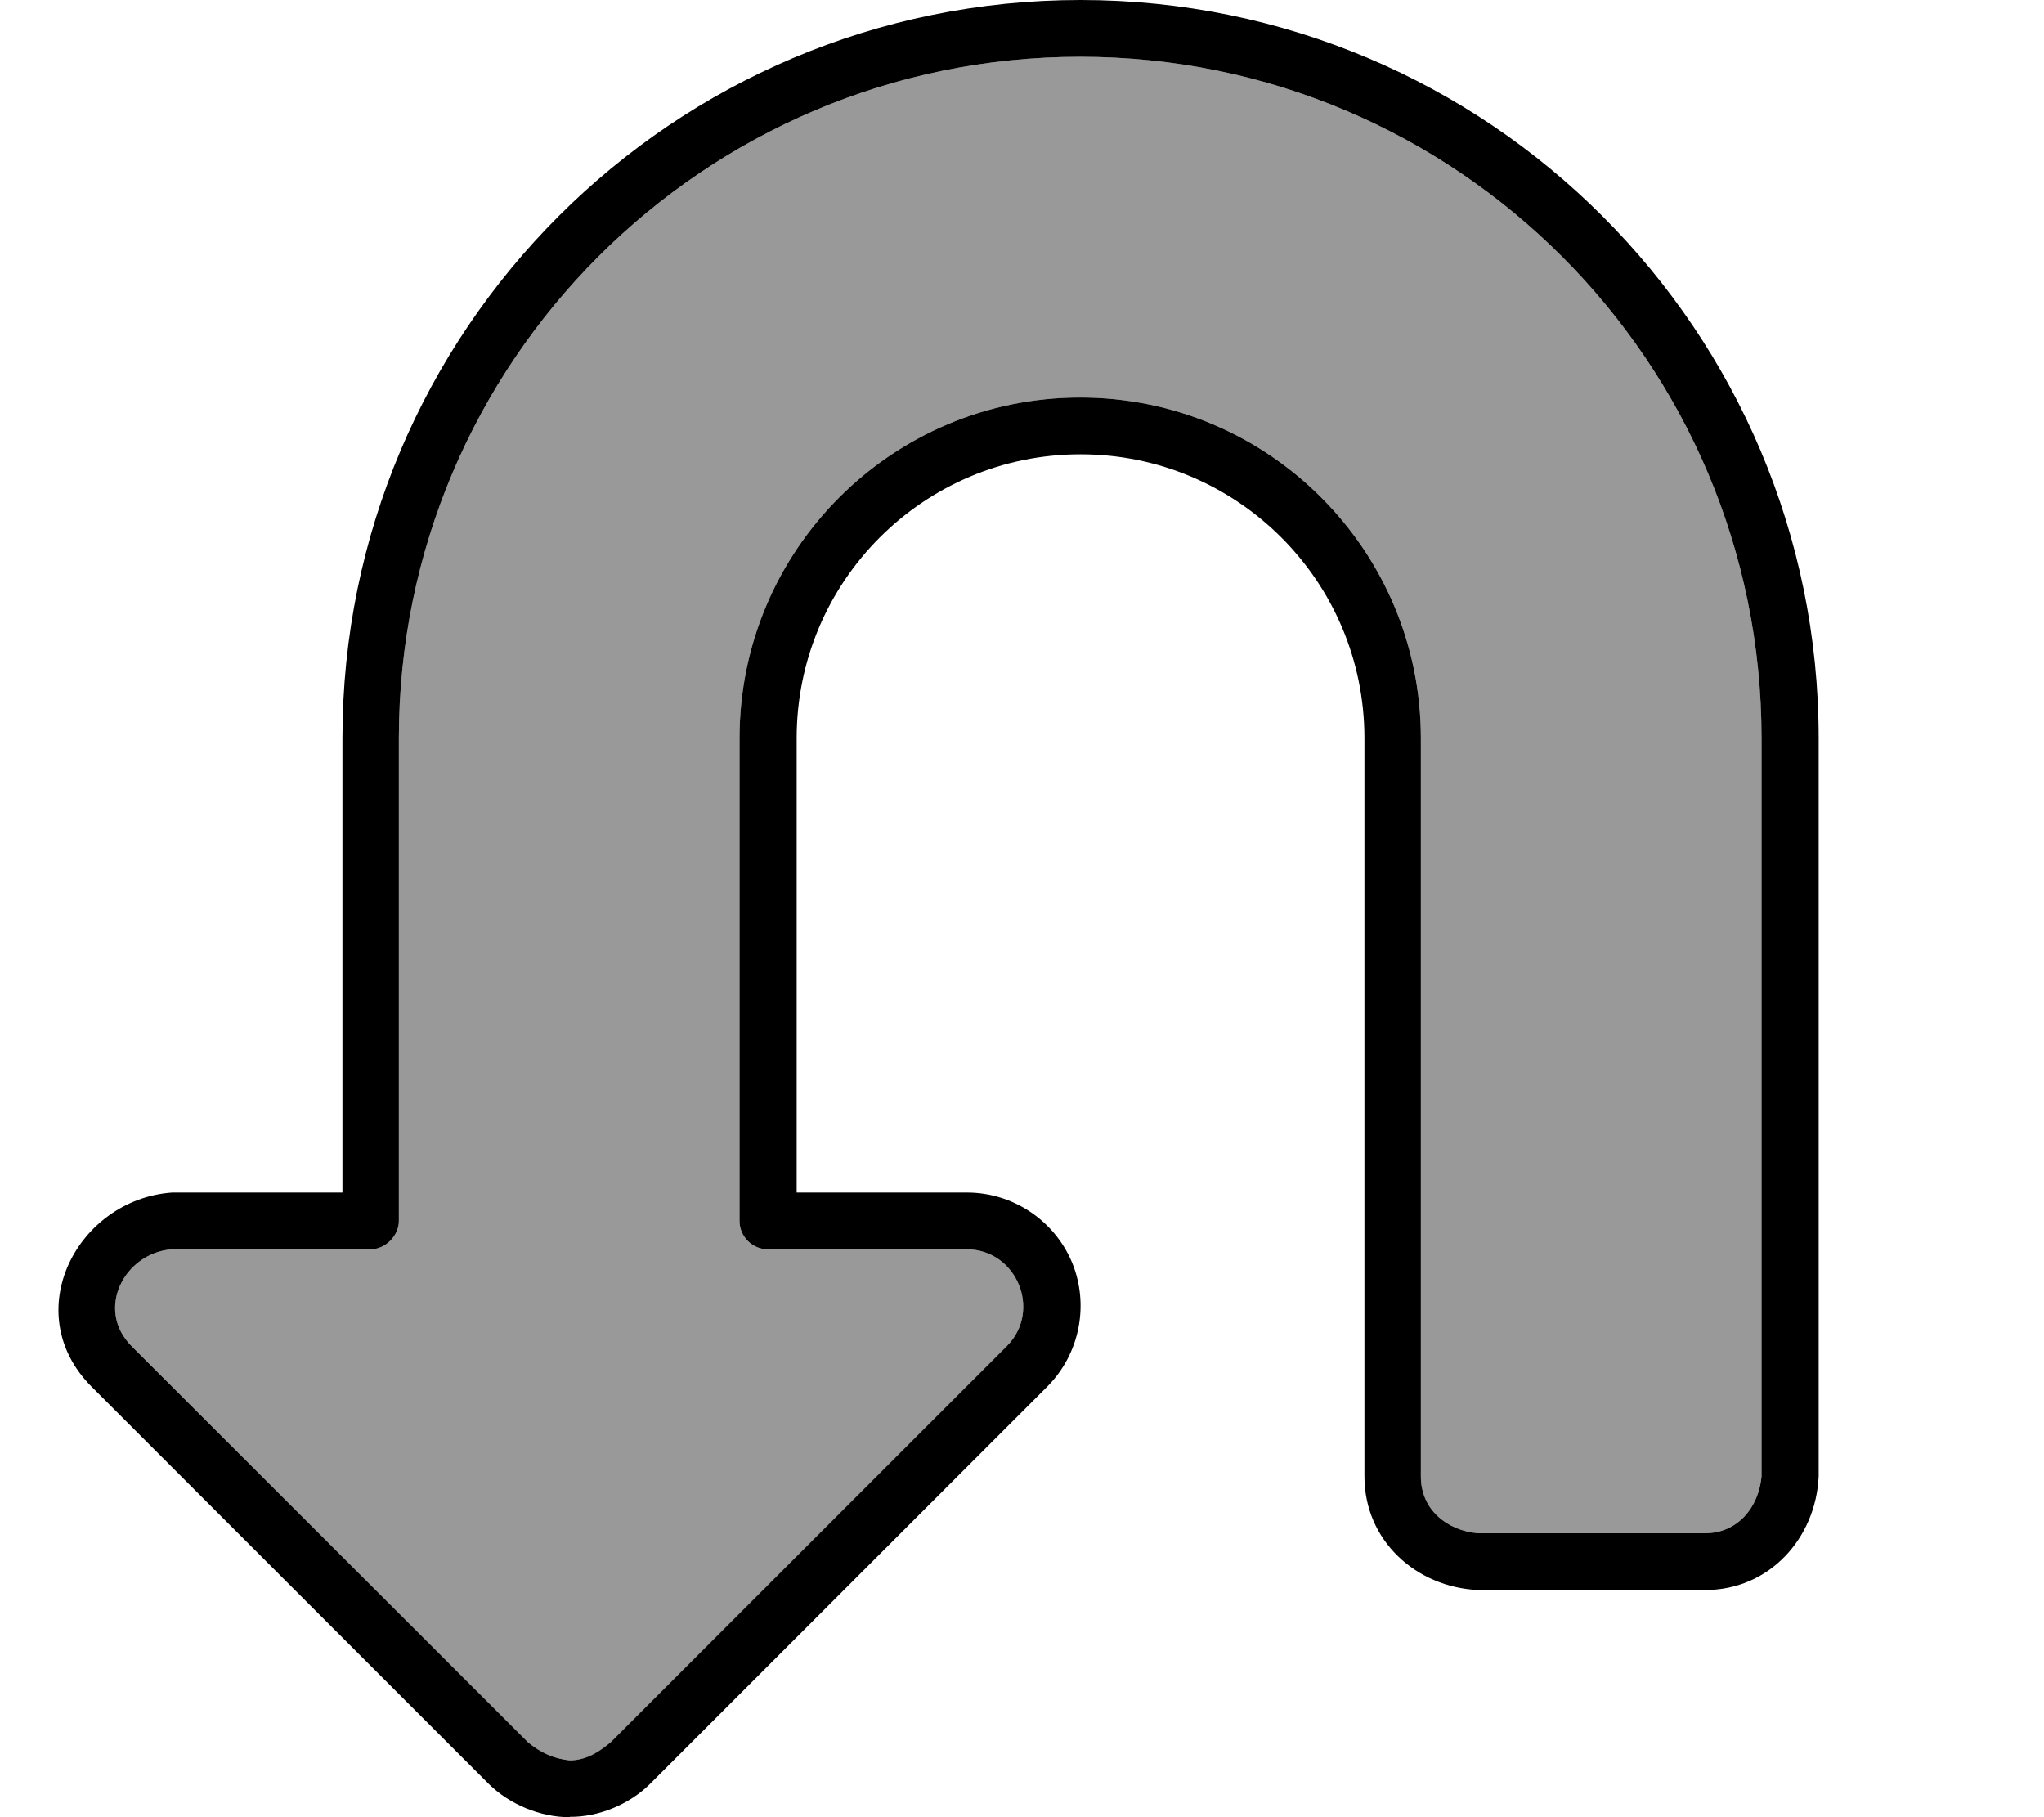 <svg xmlns="http://www.w3.org/2000/svg" viewBox="0 0 576 512"><!--! Font Awesome Pro 7.0.1 by @fontawesome - https://fontawesome.com License - https://fontawesome.com/license (Commercial License) Copyright 2025 Fonticons, Inc. --><path style="fill:currentColor;opacity:.4" d="M37.1 379.3L148.9 491c3.6 2.9 7.1 4.5 11.6 5 4.1 0 7.5-1.6 11.7-5.1L283.7 379.3c10-10 2.8-27.3-11.3-27.3l-56 0c-4.4 0-8-3.6-8-8l0-136c0-53 43-96 96-96s96 43 96 96l0 208c0 9.4 7.4 15.2 16 16l64 0c9.4 0 15.2-7.4 16-16l0-208c0-106-86-192-192-192s-192 86-192 192l0 136c0 4.2-3.8 8-8 8l-56 0c-13.3 1-21.7 16.9-11.3 27.3z"/><path style="fill:currentColor;opacity:1" d="M160.4 512c-8.1 0-16.8-3.6-22.6-9.3l-112-112C5 369.8 21.8 337.9 48.5 336l48 0 0-128c0-114.9 93.1-208 208-208s208 93.1 208 208l0 208c-.8 17.4-13.9 32-32 32l-64 0c-17.4-.8-32-13.9-32-32l0-208c0-44.2-35.8-80-80-80s-80 35.8-80 80l0 128 48 0c12.9 0 24.6 7.8 29.6 19.7 4.9 11.9 2.2 25.7-6.9 34.9l-112 112c-5.8 5.8-14.6 9.4-22.6 9.3zm0-16c4.1 0 7.5-1.6 11.7-5.1L283.7 379.3c10-10 2.8-27.3-11.3-27.3l-56 0c-4.4 0-8-3.6-8-8l0-136c0-53 43-96 96-96s96 43 96 96l0 208c0 9.4 7.4 15.2 16 16l64 0c9.4 0 15.2-7.4 16-16l0-208c0-106-86-192-192-192s-192 86-192 192l0 136c0 4.2-3.8 8-8 8l-56 0c-13.3 1-21.7 16.9-11.3 27.3L148.9 491c3.6 2.9 7.1 4.5 11.6 5z"/></svg>